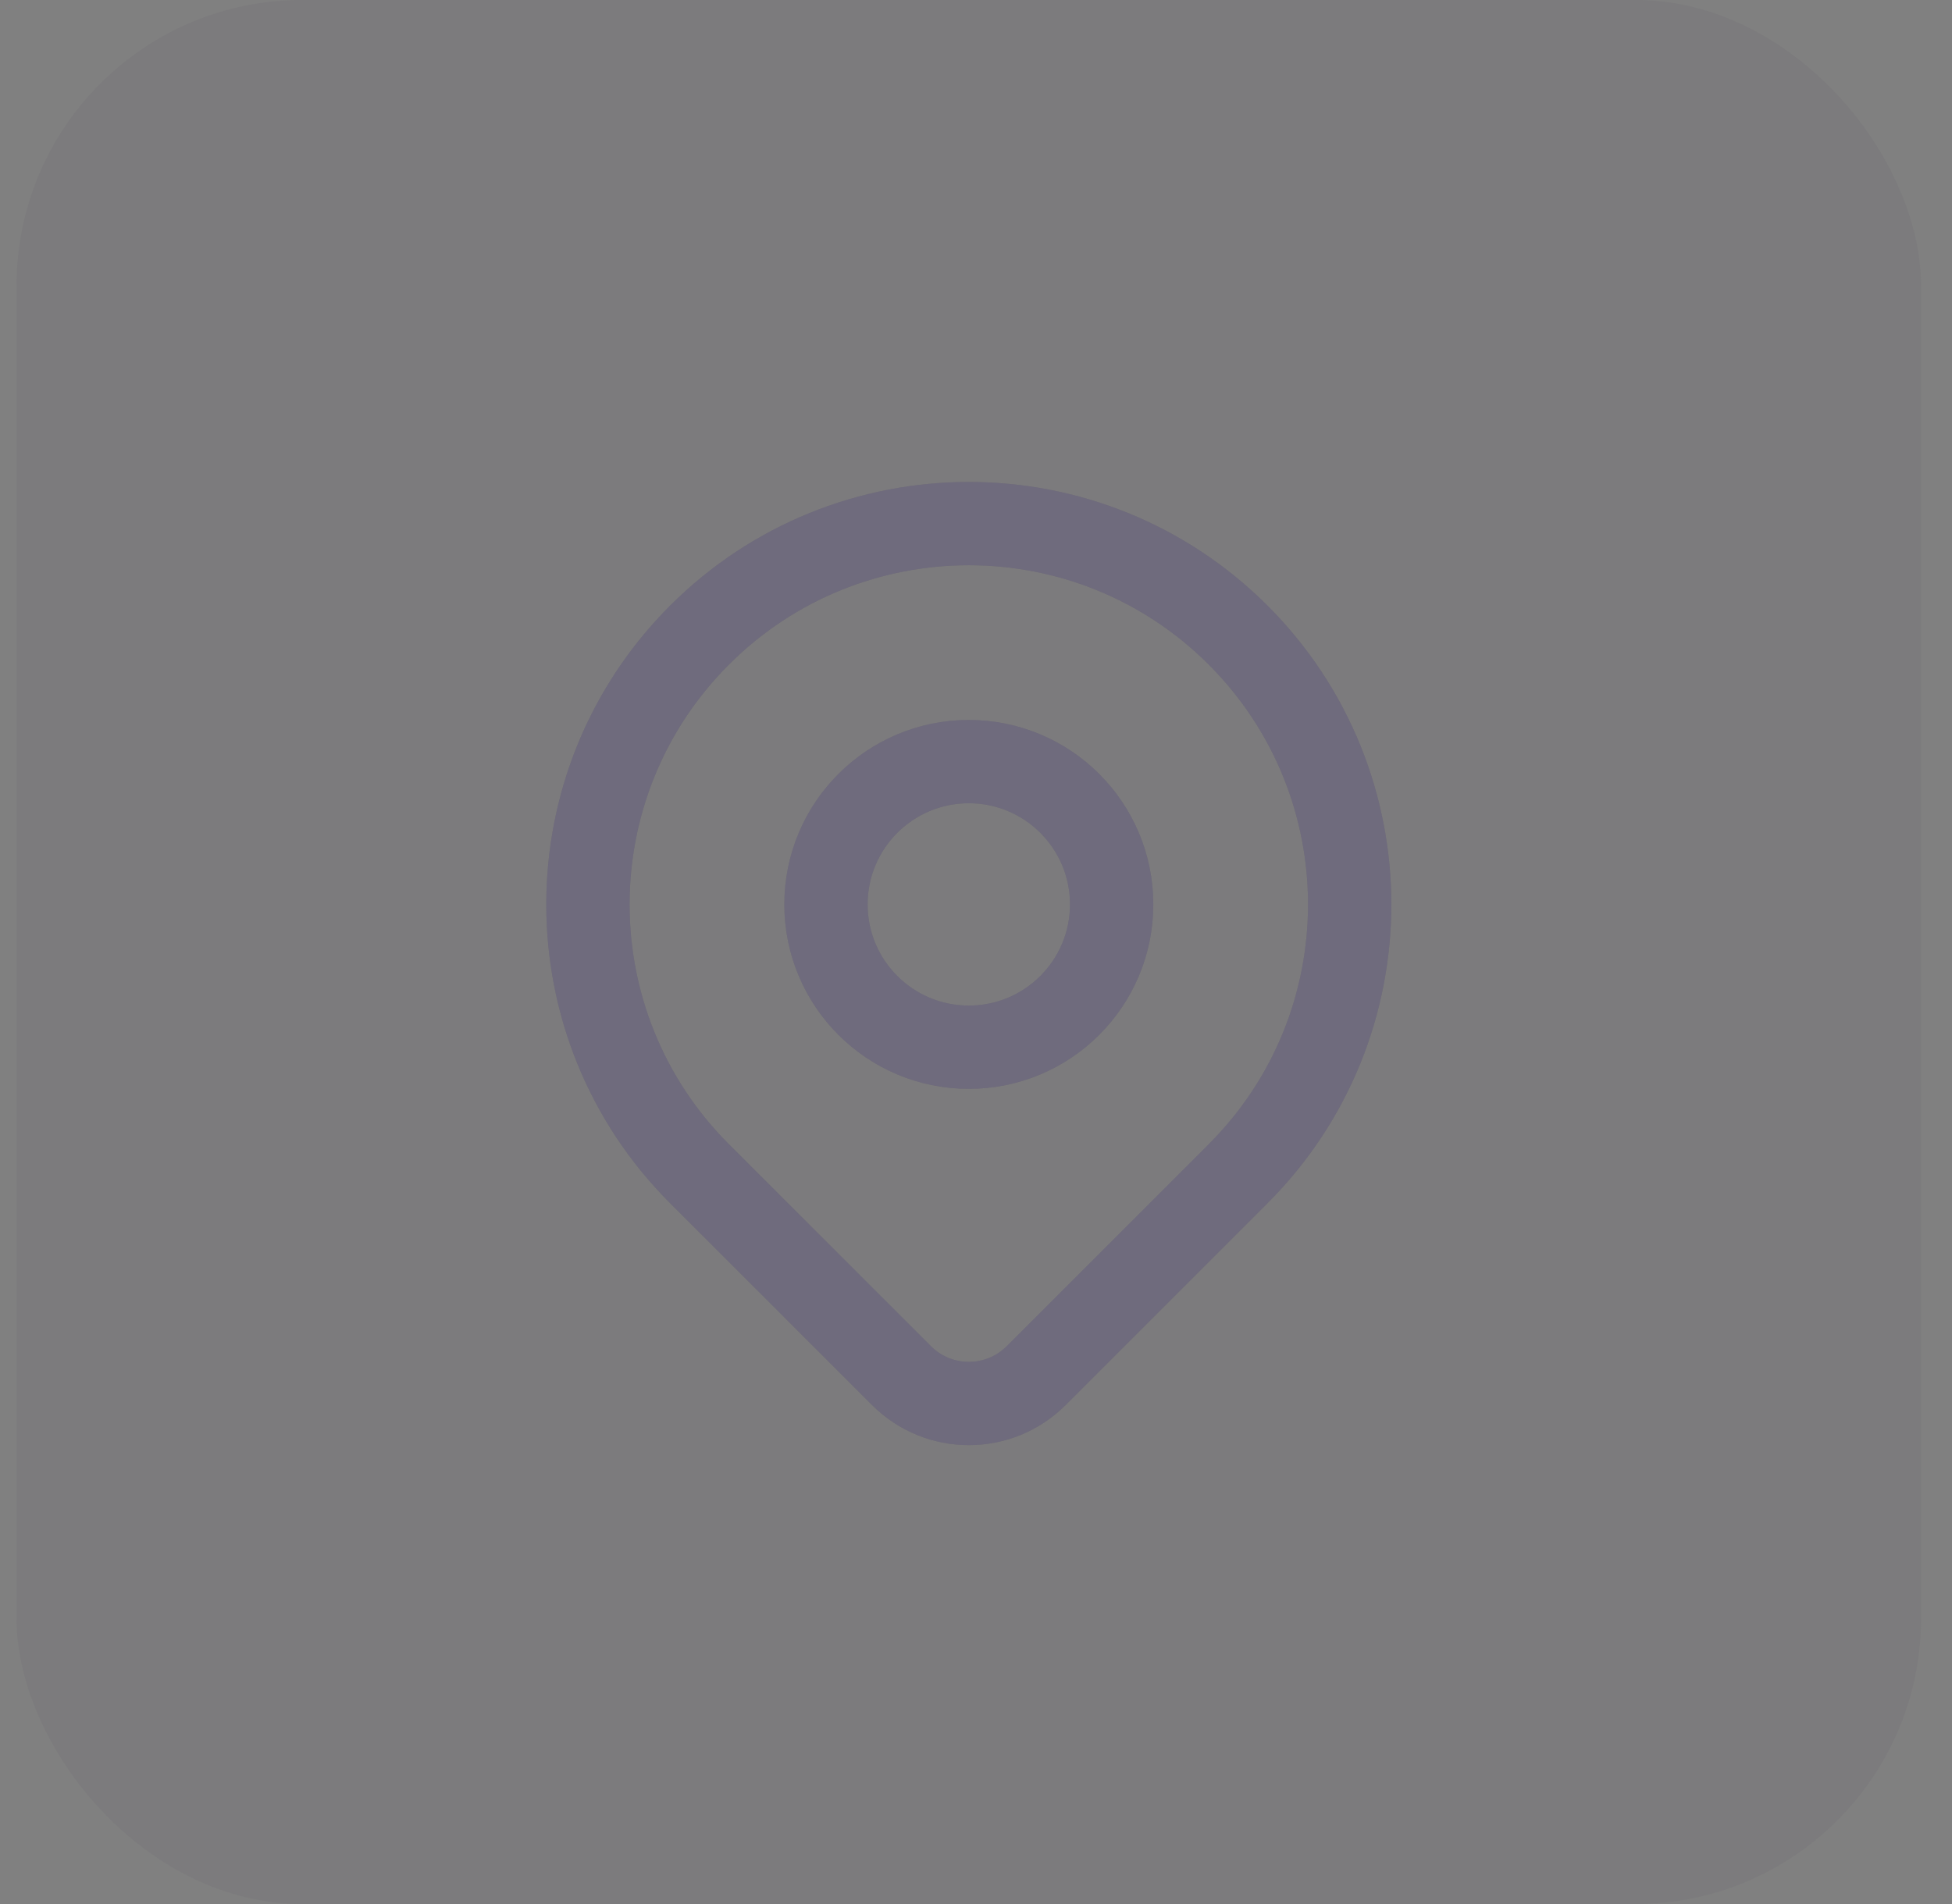 <svg width="41" height="40" viewBox="0 0 41 40" fill="none" xmlns="http://www.w3.org/2000/svg">
<rect x="0" y="0" width="41" height="40" fill="#808080" stroke="none"/>
<rect x="0.349" width="40" height="40" rx="6" fill="#4B465C" fill-opacity="0.08"/>
<circle cx="20.349" cy="19" r="3" stroke="#4B465C" stroke-width="1.75" stroke-linecap="round" stroke-linejoin="round"/>
<circle cx="20.349" cy="19" r="3" stroke="white" stroke-opacity="0.2" stroke-width="1.75" stroke-linecap="round" stroke-linejoin="round"/>
<path fill-rule="evenodd" clip-rule="evenodd" d="M26.006 24.657L21.763 28.9C20.982 29.68 19.717 29.68 18.936 28.9L14.692 24.657C11.568 21.533 11.568 16.468 14.692 13.343C17.817 10.219 22.882 10.219 26.006 13.343C29.13 16.468 29.13 21.533 26.006 24.657V24.657Z" stroke="#4B465C" stroke-width="1.75" stroke-linecap="round" stroke-linejoin="round"/>
<path fill-rule="evenodd" clip-rule="evenodd" d="M26.006 24.657L21.763 28.9C20.982 29.68 19.717 29.68 18.936 28.9L14.692 24.657C11.568 21.533 11.568 16.468 14.692 13.343C17.817 10.219 22.882 10.219 26.006 13.343C29.13 16.468 29.13 21.533 26.006 24.657V24.657Z" stroke="white" stroke-opacity="0.2" stroke-width="1.75" stroke-linecap="round" stroke-linejoin="round"/>
</svg>

